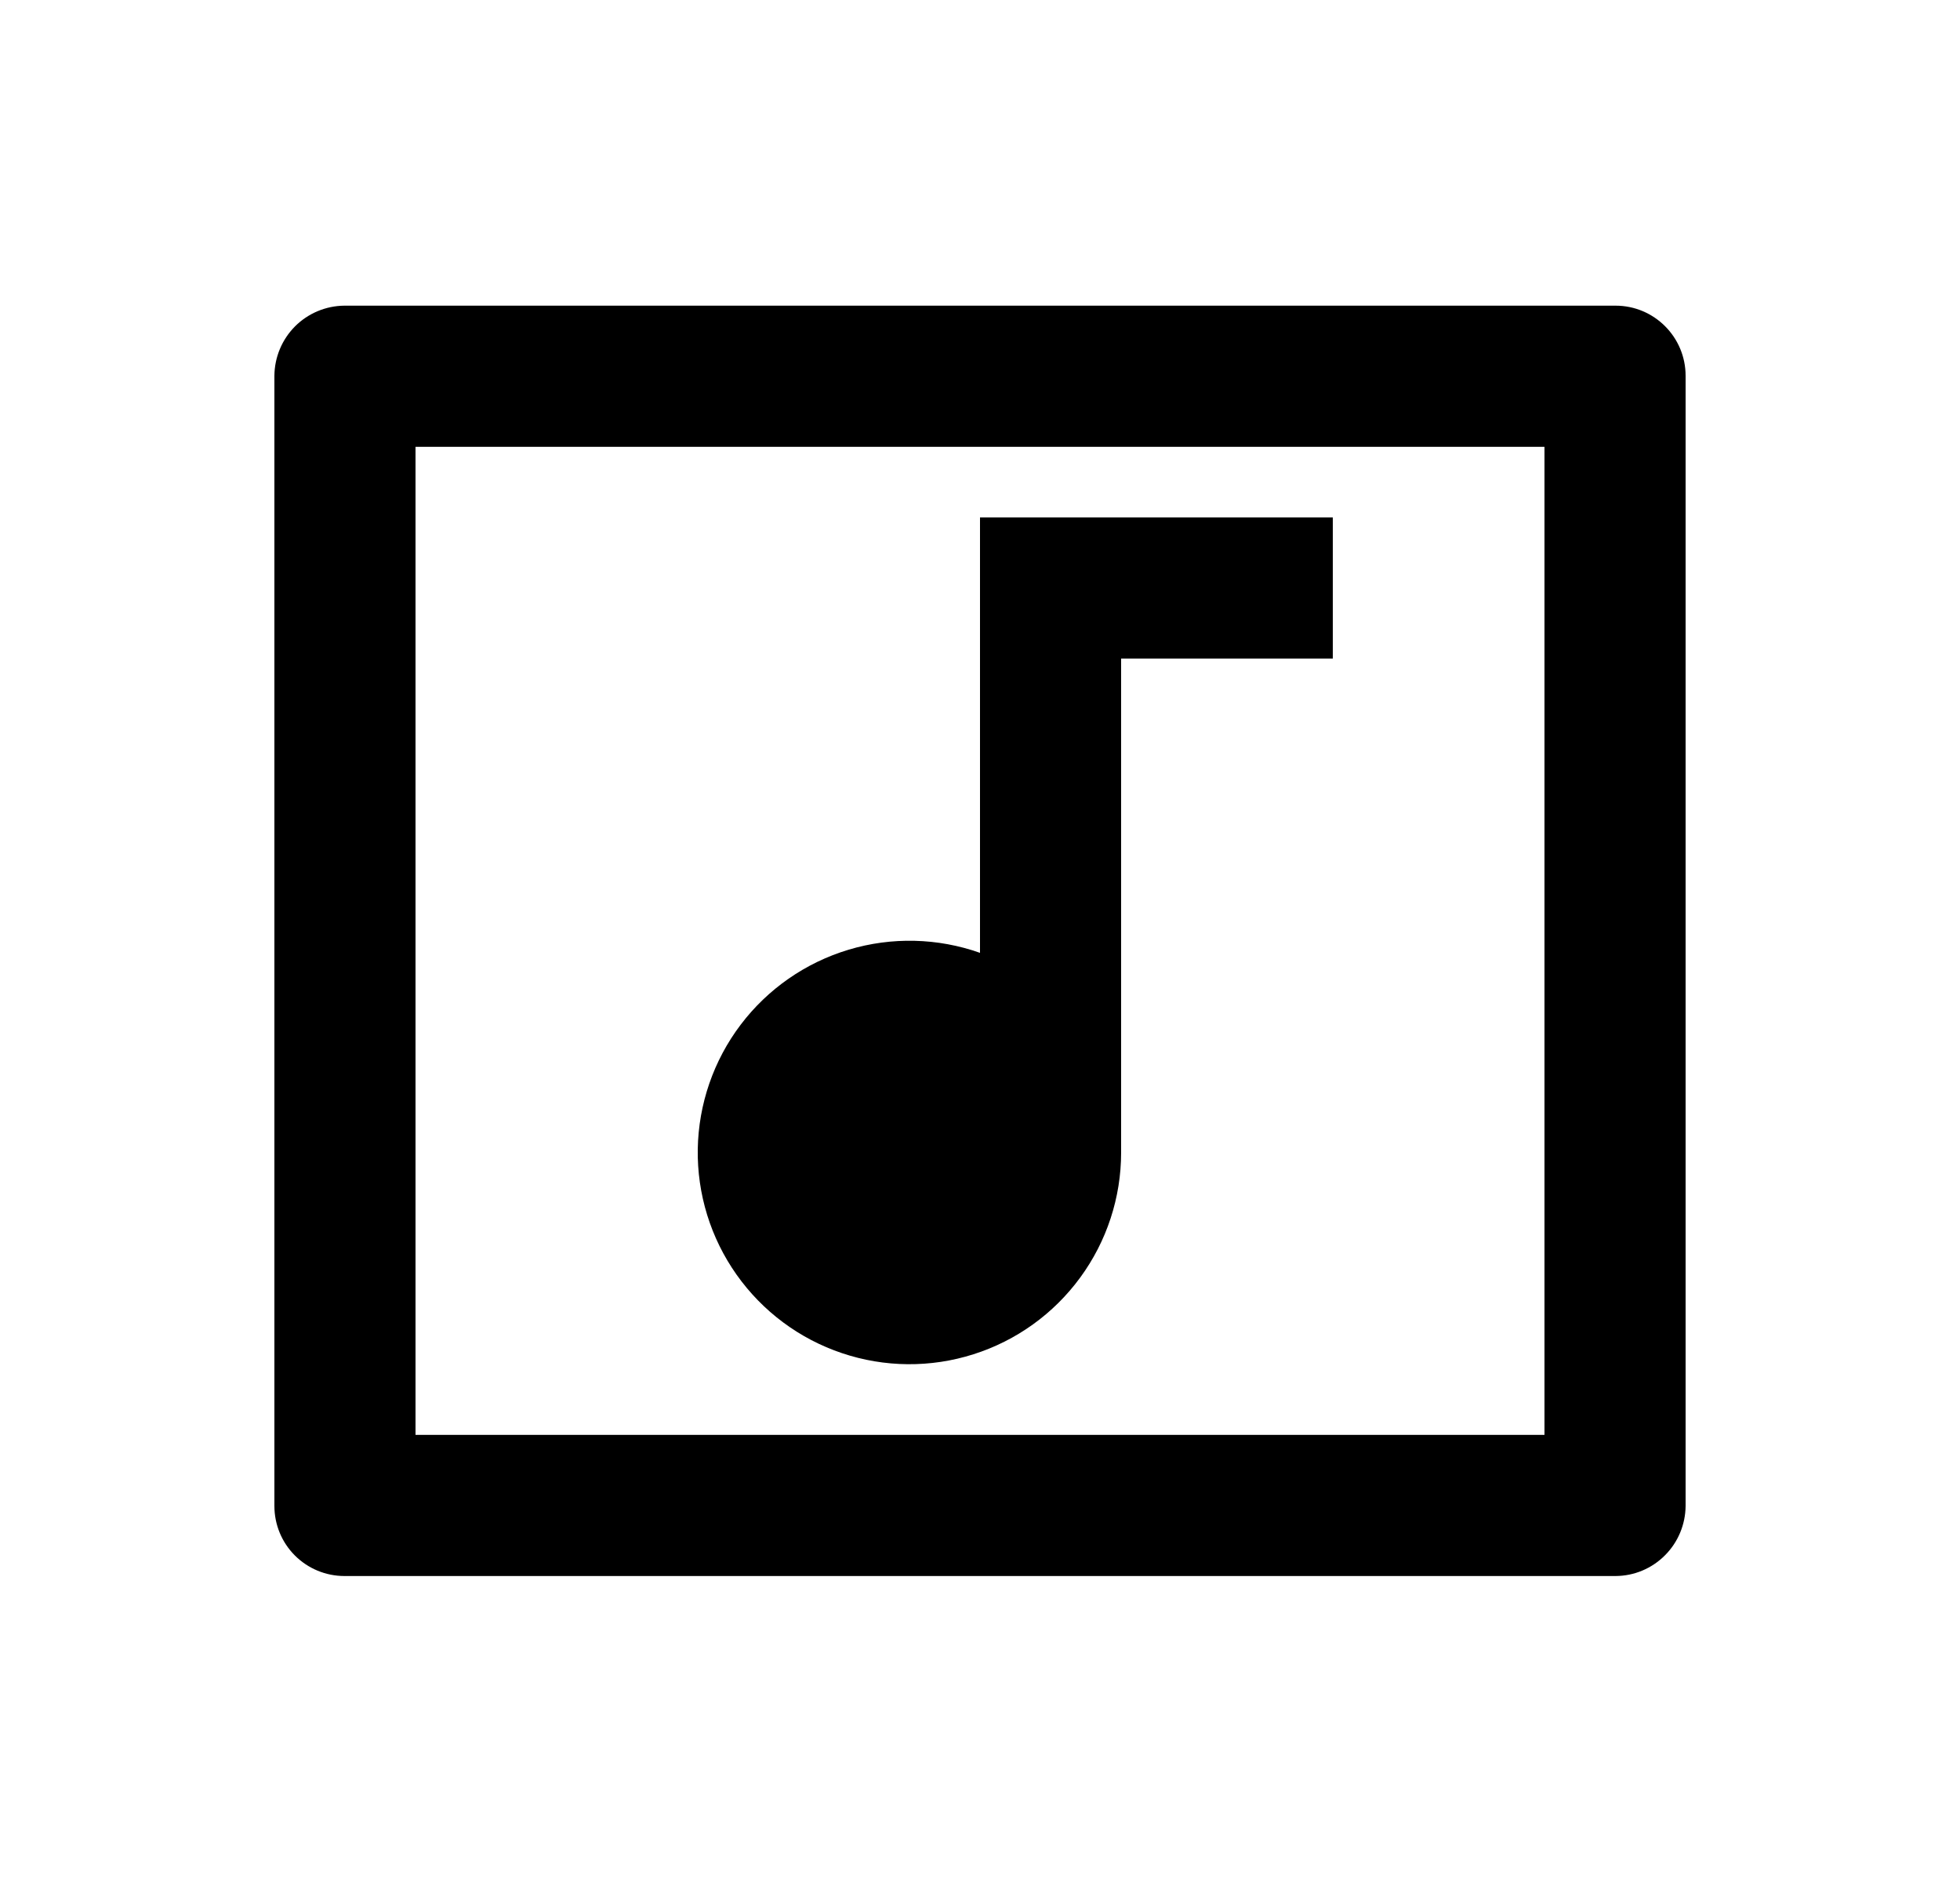 <svg width="25" height="24" viewBox="0 0 25 24" fill="none" xmlns="http://www.w3.org/2000/svg">
<path d="M3.5 4.792C3.502 4.556 3.596 4.33 3.763 4.162C3.93 3.995 4.156 3.9 4.393 3.898H20.607C21.1 3.898 21.5 4.299 21.5 4.792V19.205C21.498 19.441 21.404 19.667 21.237 19.834C21.07 20.002 20.844 20.097 20.607 20.098H4.393C4.156 20.098 3.929 20.004 3.761 19.836C3.594 19.669 3.5 19.442 3.5 19.205V4.792ZM5.3 5.698V18.298H19.7V5.698H5.3ZM12.5 12.151V6.598H17V8.398H14.3V14.698C14.3 15.271 14.117 15.83 13.778 16.292C13.44 16.754 12.963 17.097 12.417 17.27C11.871 17.444 11.283 17.439 10.74 17.256C10.197 17.074 9.726 16.723 9.395 16.255C9.064 15.787 8.891 15.226 8.9 14.653C8.91 14.08 9.101 13.525 9.447 13.068C9.793 12.611 10.275 12.276 10.824 12.111C11.373 11.946 11.96 11.96 12.5 12.151Z" fill="#0A0D14" style="fill:#0A0D14;fill:color(display-p3 0.039 0.051 0.078);fill-opacity:1;"/>
</svg>

